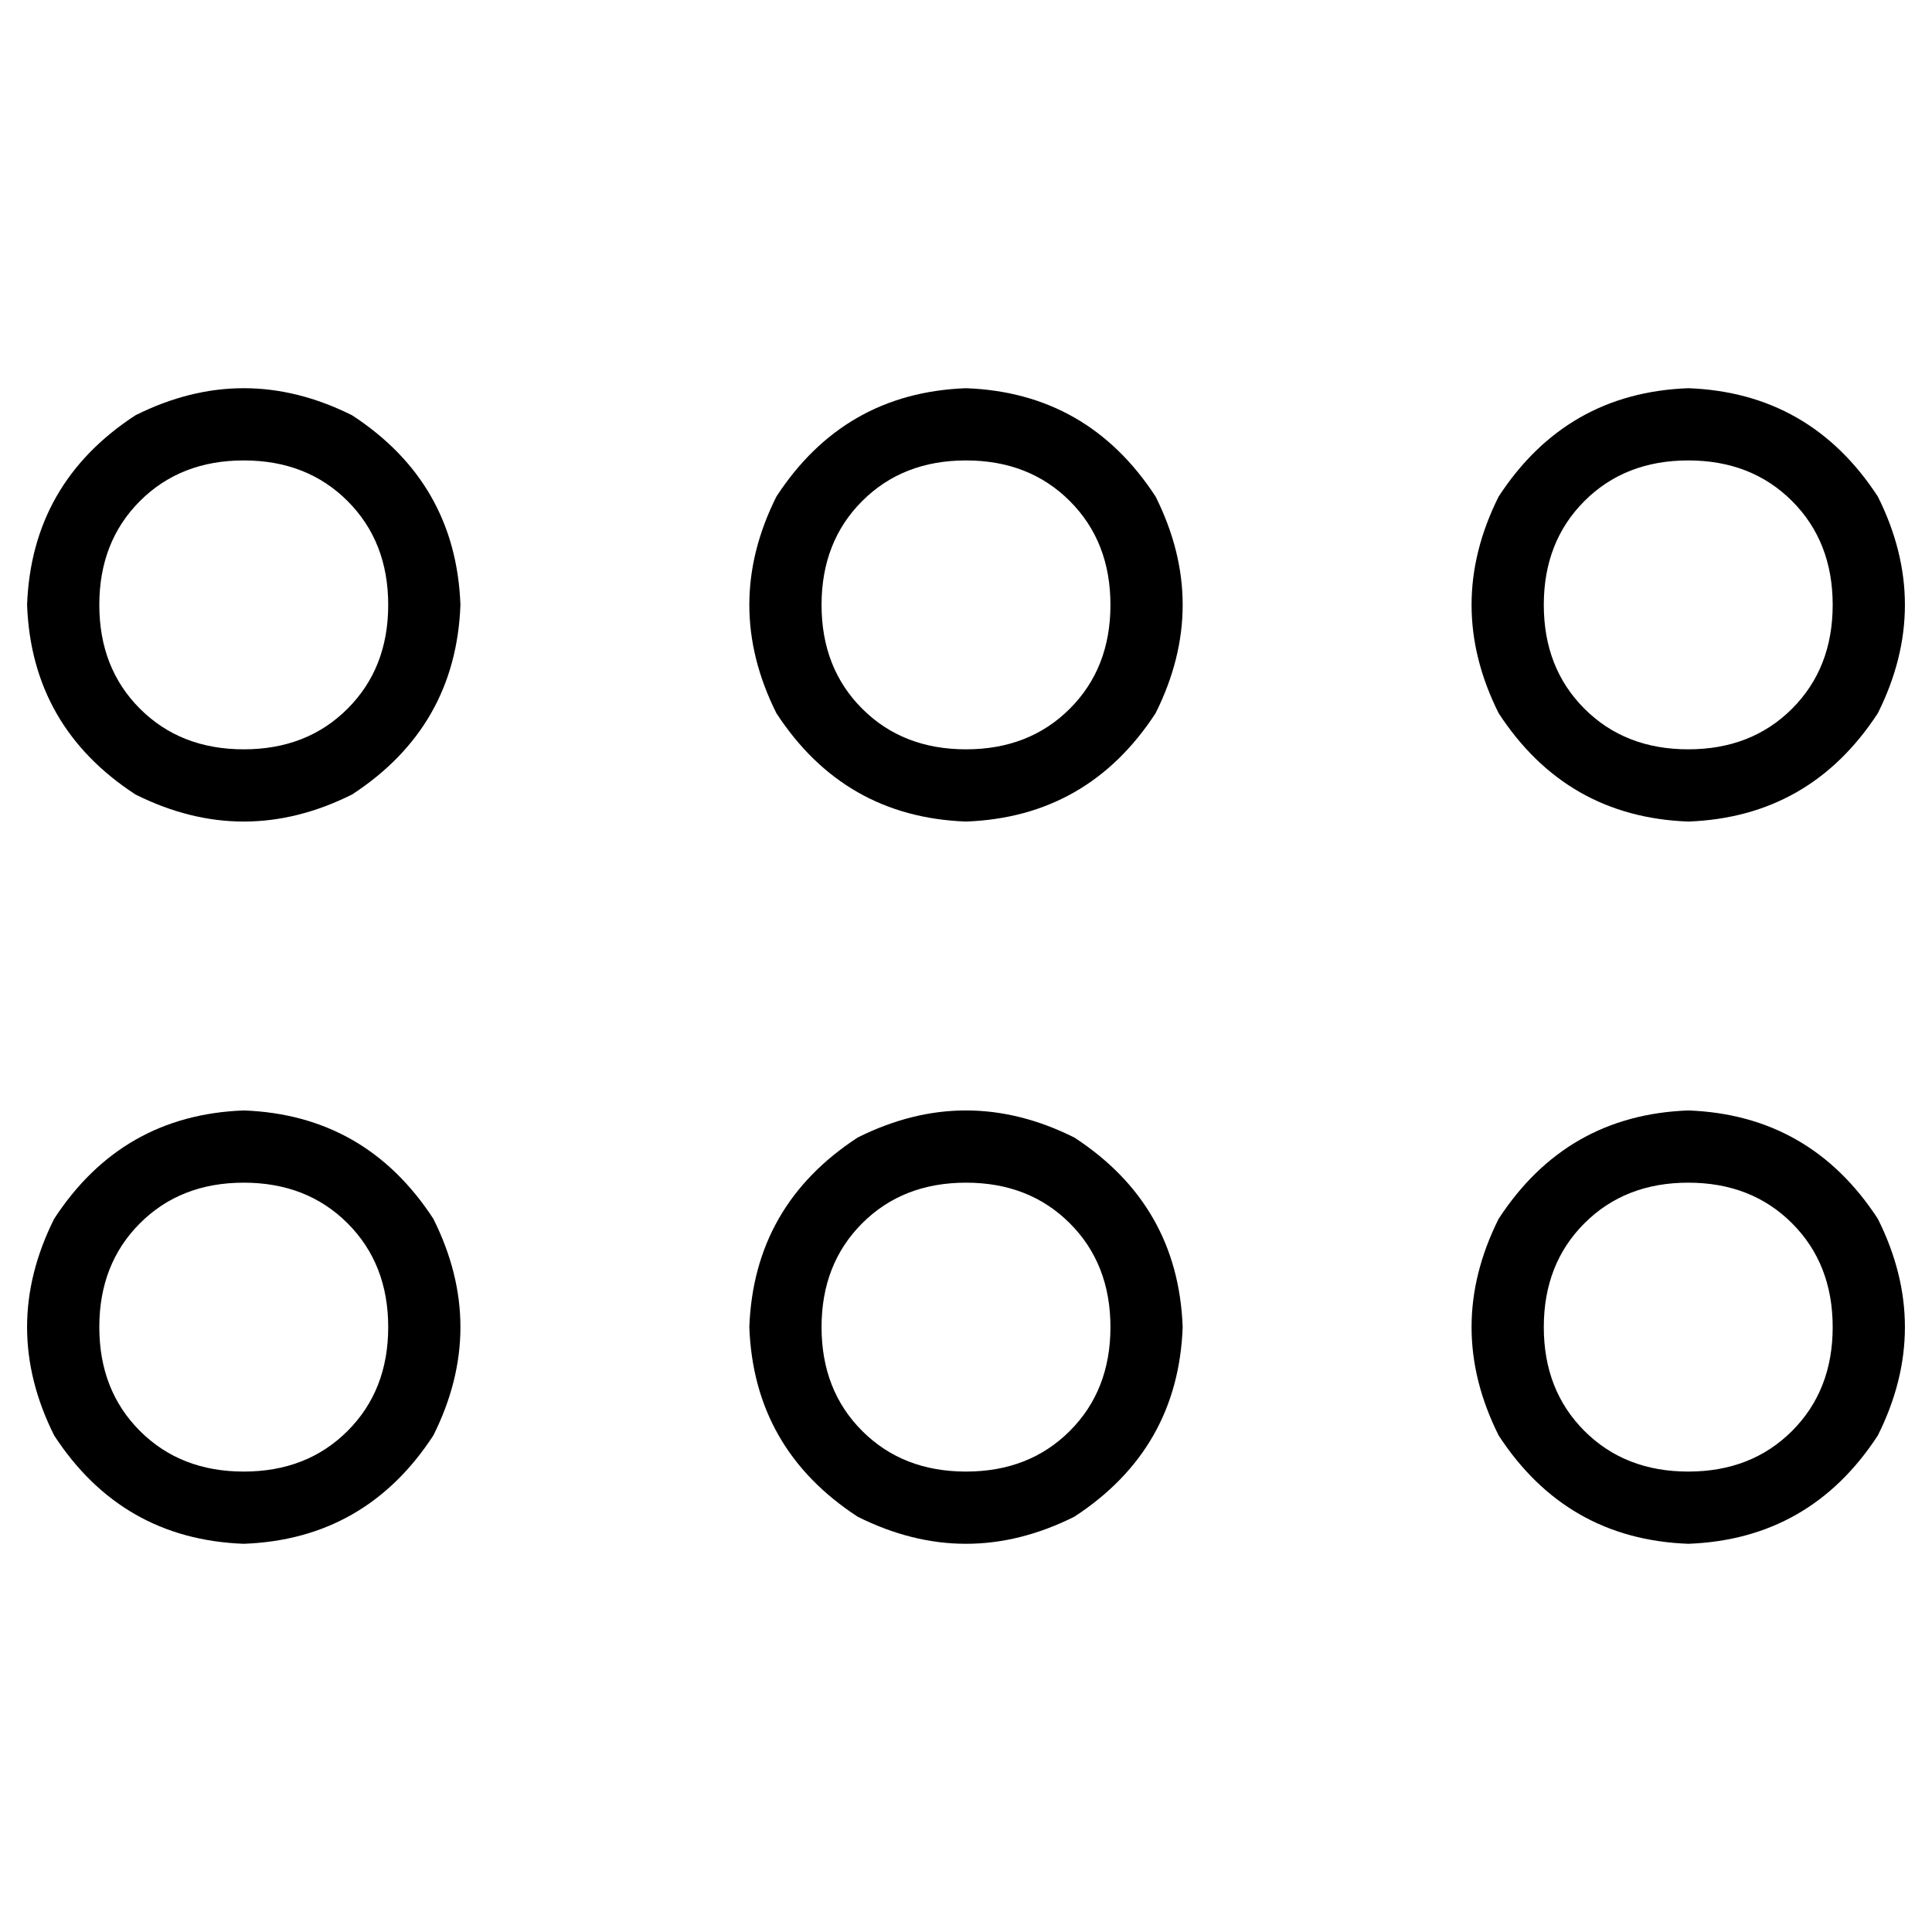 <svg xmlns="http://www.w3.org/2000/svg" viewBox="0 0 512 512">
  <path d="M 447.402 198.579 Q 464.15 198.579 474.916 187.813 L 474.916 187.813 L 474.916 187.813 Q 485.682 177.047 485.682 160.299 Q 485.682 143.551 474.916 132.785 Q 464.15 122.019 447.402 122.019 Q 430.654 122.019 419.888 132.785 Q 409.122 143.551 409.122 160.299 Q 409.122 177.047 419.888 187.813 Q 430.654 198.579 447.402 198.579 L 447.402 198.579 Z M 447.402 102.879 Q 479.701 104.075 497.645 131.589 Q 512 160.299 497.645 189.009 Q 479.701 216.523 447.402 217.72 Q 415.103 216.523 397.159 189.009 Q 382.804 160.299 397.159 131.589 Q 415.103 104.075 447.402 102.879 L 447.402 102.879 Z M 256 198.579 Q 272.748 198.579 283.514 187.813 L 283.514 187.813 L 283.514 187.813 Q 294.28 177.047 294.28 160.299 Q 294.28 143.551 283.514 132.785 Q 272.748 122.019 256 122.019 Q 239.252 122.019 228.486 132.785 Q 217.72 143.551 217.72 160.299 Q 217.72 177.047 228.486 187.813 Q 239.252 198.579 256 198.579 L 256 198.579 Z M 256 102.879 Q 288.299 104.075 306.243 131.589 Q 320.598 160.299 306.243 189.009 Q 288.299 216.523 256 217.72 Q 223.701 216.523 205.757 189.009 Q 191.402 160.299 205.757 131.589 Q 223.701 104.075 256 102.879 L 256 102.879 Z M 26.318 160.299 Q 26.318 177.047 37.084 187.813 L 37.084 187.813 L 37.084 187.813 Q 47.85 198.579 64.598 198.579 Q 81.346 198.579 92.112 187.813 Q 102.879 177.047 102.879 160.299 Q 102.879 143.551 92.112 132.785 Q 81.346 122.019 64.598 122.019 Q 47.85 122.019 37.084 132.785 Q 26.318 143.551 26.318 160.299 L 26.318 160.299 Z M 122.019 160.299 Q 120.822 192.598 93.308 210.542 Q 64.598 224.897 35.888 210.542 Q 8.374 192.598 7.178 160.299 Q 8.374 128 35.888 110.056 Q 64.598 95.701 93.308 110.056 Q 120.822 128 122.019 160.299 L 122.019 160.299 Z M 447.402 389.981 Q 464.15 389.981 474.916 379.215 L 474.916 379.215 L 474.916 379.215 Q 485.682 368.449 485.682 351.701 Q 485.682 334.953 474.916 324.187 Q 464.15 313.421 447.402 313.421 Q 430.654 313.421 419.888 324.187 Q 409.122 334.953 409.122 351.701 Q 409.122 368.449 419.888 379.215 Q 430.654 389.981 447.402 389.981 L 447.402 389.981 Z M 447.402 294.28 Q 479.701 295.477 497.645 322.991 Q 512 351.701 497.645 380.411 Q 479.701 407.925 447.402 409.122 Q 415.103 407.925 397.159 380.411 Q 382.804 351.701 397.159 322.991 Q 415.103 295.477 447.402 294.28 L 447.402 294.28 Z M 217.72 351.701 Q 217.72 368.449 228.486 379.215 L 228.486 379.215 L 228.486 379.215 Q 239.252 389.981 256 389.981 Q 272.748 389.981 283.514 379.215 Q 294.28 368.449 294.28 351.701 Q 294.28 334.953 283.514 324.187 Q 272.748 313.421 256 313.421 Q 239.252 313.421 228.486 324.187 Q 217.72 334.953 217.72 351.701 L 217.72 351.701 Z M 313.421 351.701 Q 312.224 384 284.71 401.944 Q 256 416.299 227.29 401.944 Q 199.776 384 198.579 351.701 Q 199.776 319.402 227.29 301.458 Q 256 287.103 284.71 301.458 Q 312.224 319.402 313.421 351.701 L 313.421 351.701 Z M 64.598 389.981 Q 81.346 389.981 92.112 379.215 L 92.112 379.215 L 92.112 379.215 Q 102.879 368.449 102.879 351.701 Q 102.879 334.953 92.112 324.187 Q 81.346 313.421 64.598 313.421 Q 47.85 313.421 37.084 324.187 Q 26.318 334.953 26.318 351.701 Q 26.318 368.449 37.084 379.215 Q 47.85 389.981 64.598 389.981 L 64.598 389.981 Z M 64.598 294.28 Q 96.897 295.477 114.841 322.991 Q 129.196 351.701 114.841 380.411 Q 96.897 407.925 64.598 409.122 Q 32.299 407.925 14.355 380.411 Q 0 351.701 14.355 322.991 Q 32.299 295.477 64.598 294.28 L 64.598 294.28 Z" />
</svg>